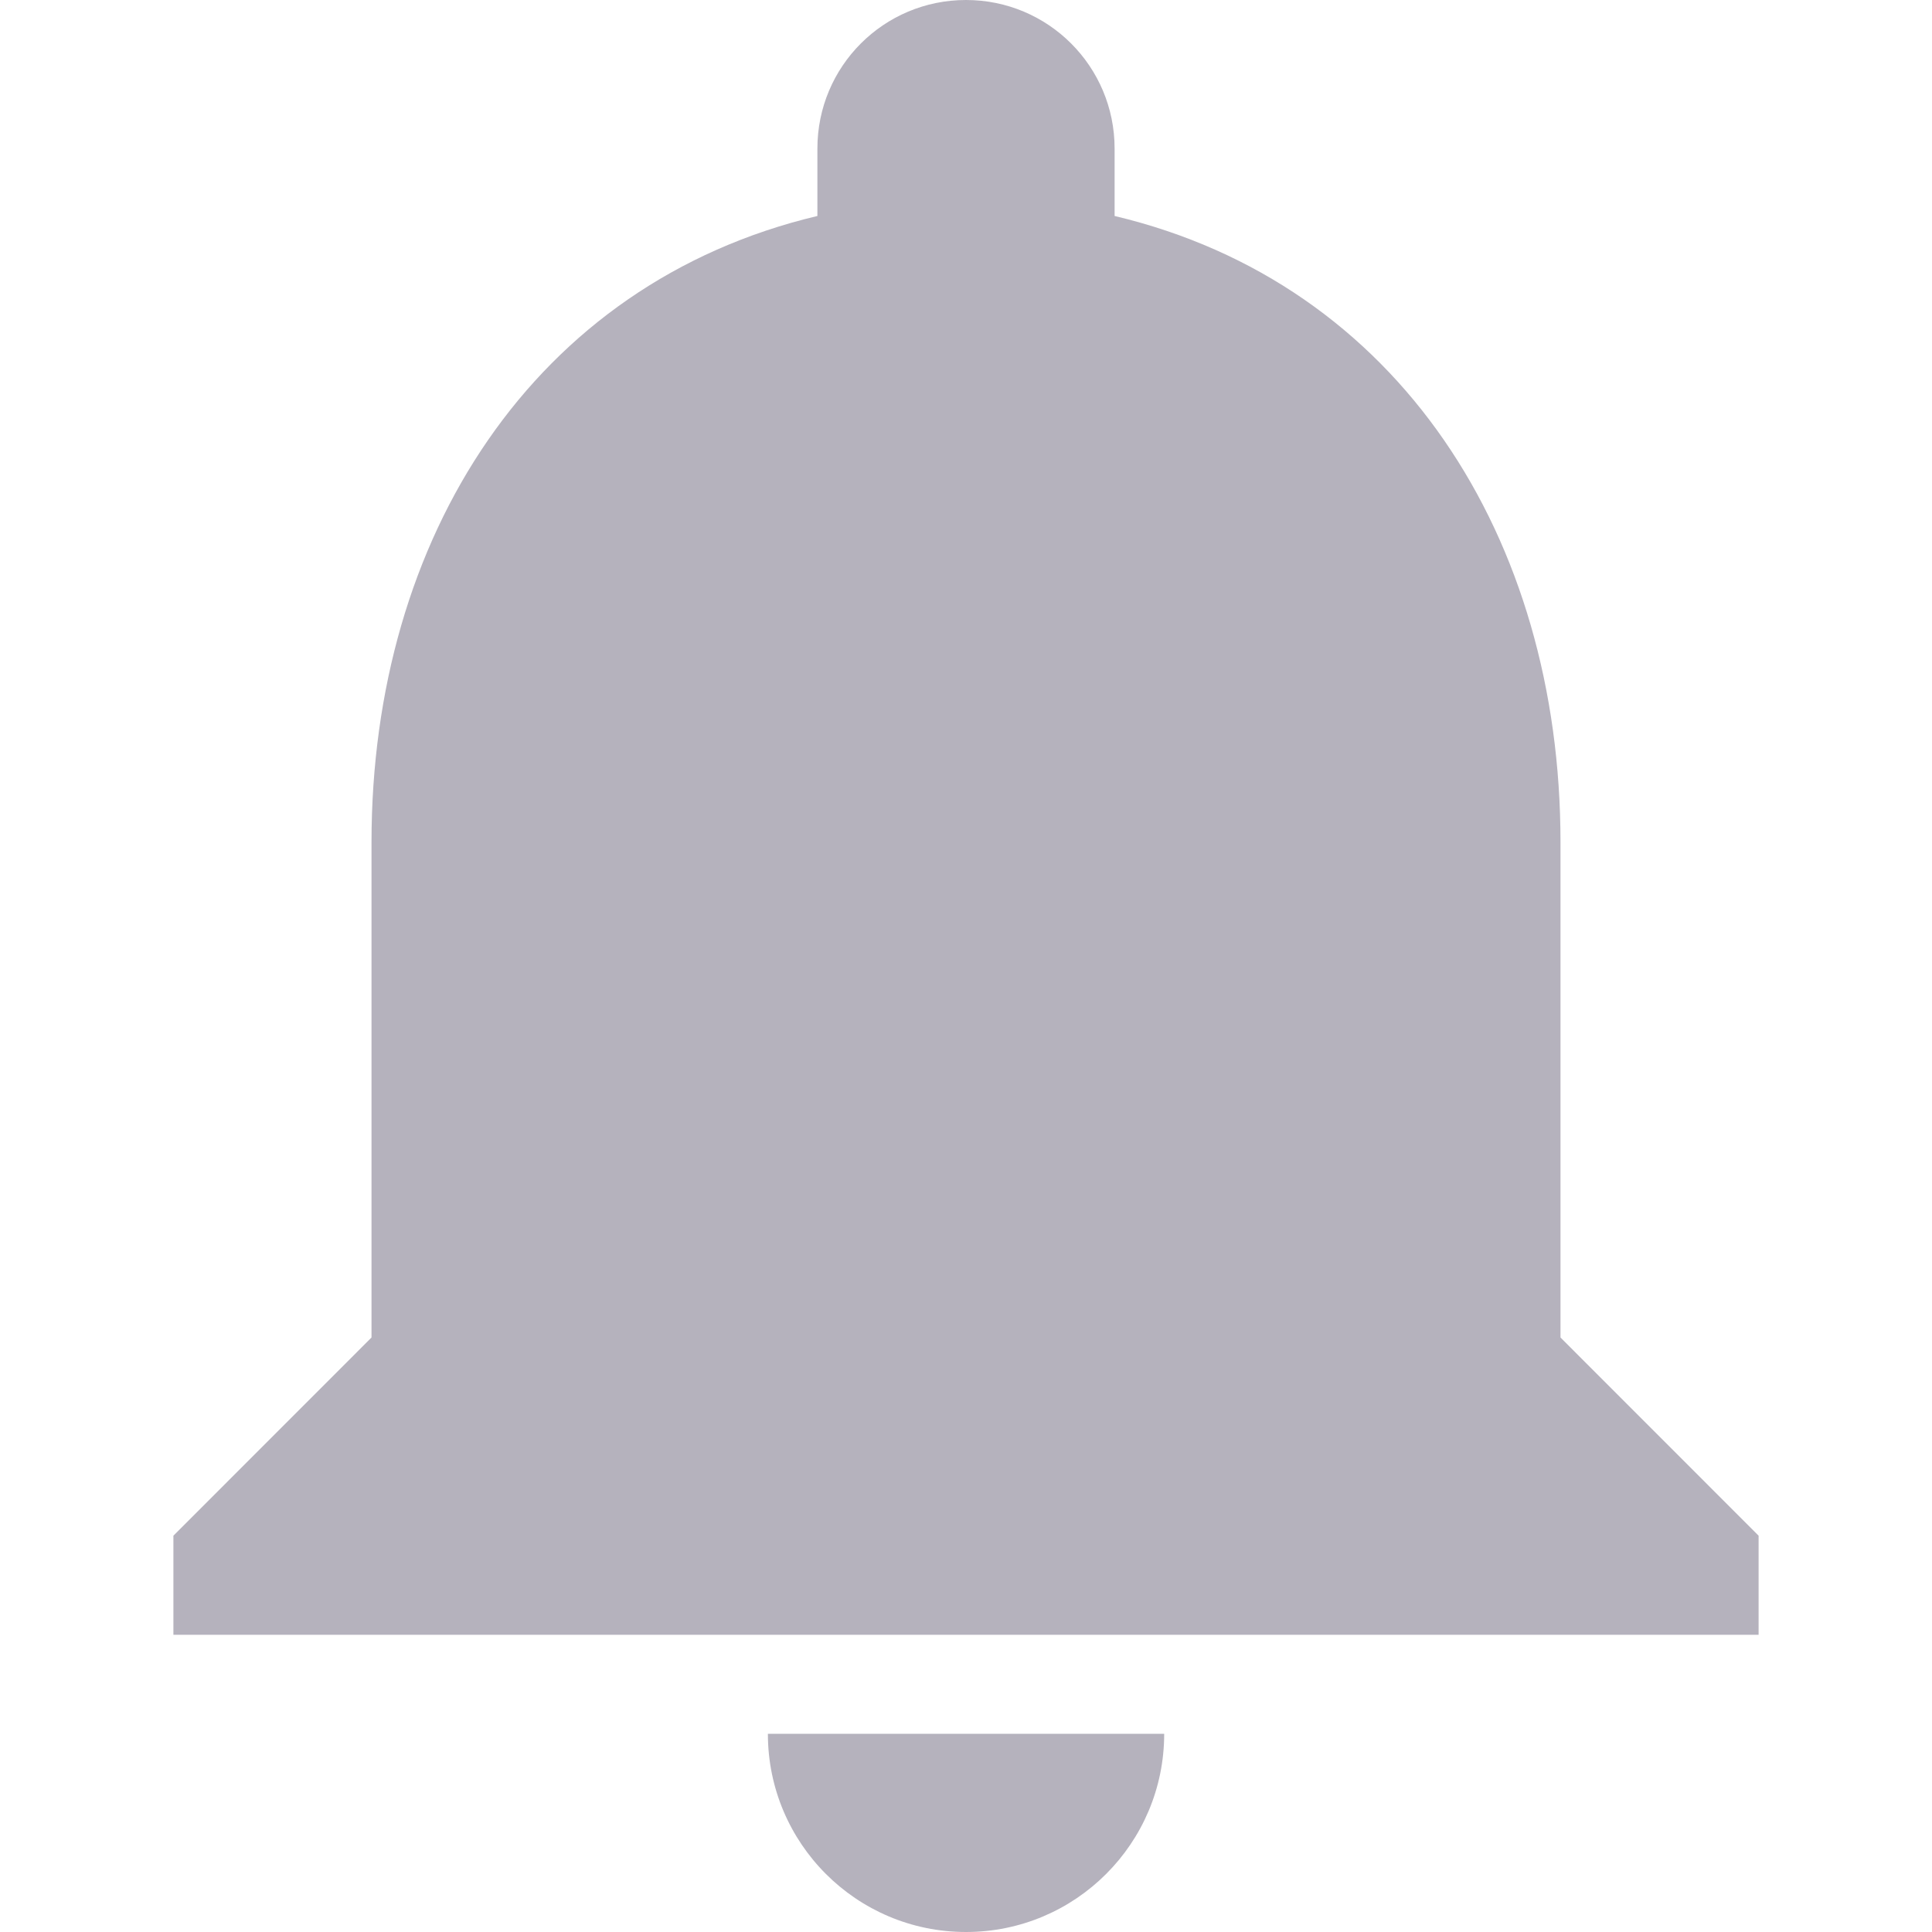 <svg width="24" height="24" viewBox="0 0 24 24" fill="none" xmlns="http://www.w3.org/2000/svg">
<path d="M12 24C13.36 24 14.462 22.898 14.462 21.538H9.539C9.539 22.898 10.64 24 12 24Z" fill="#B5B2BD"/>
<path d="M19.385 16.615V10.461C19.385 6.677 17.372 3.52 13.846 2.683V1.846C13.846 0.825 13.021 0 12 0C10.978 0 10.154 0.825 10.154 1.846V2.683C6.628 3.52 4.615 6.677 4.615 10.462V16.615L2.154 19.077V20.308H21.846V19.077L19.385 16.615Z" fill="#B5B2BD"/>
</svg>
